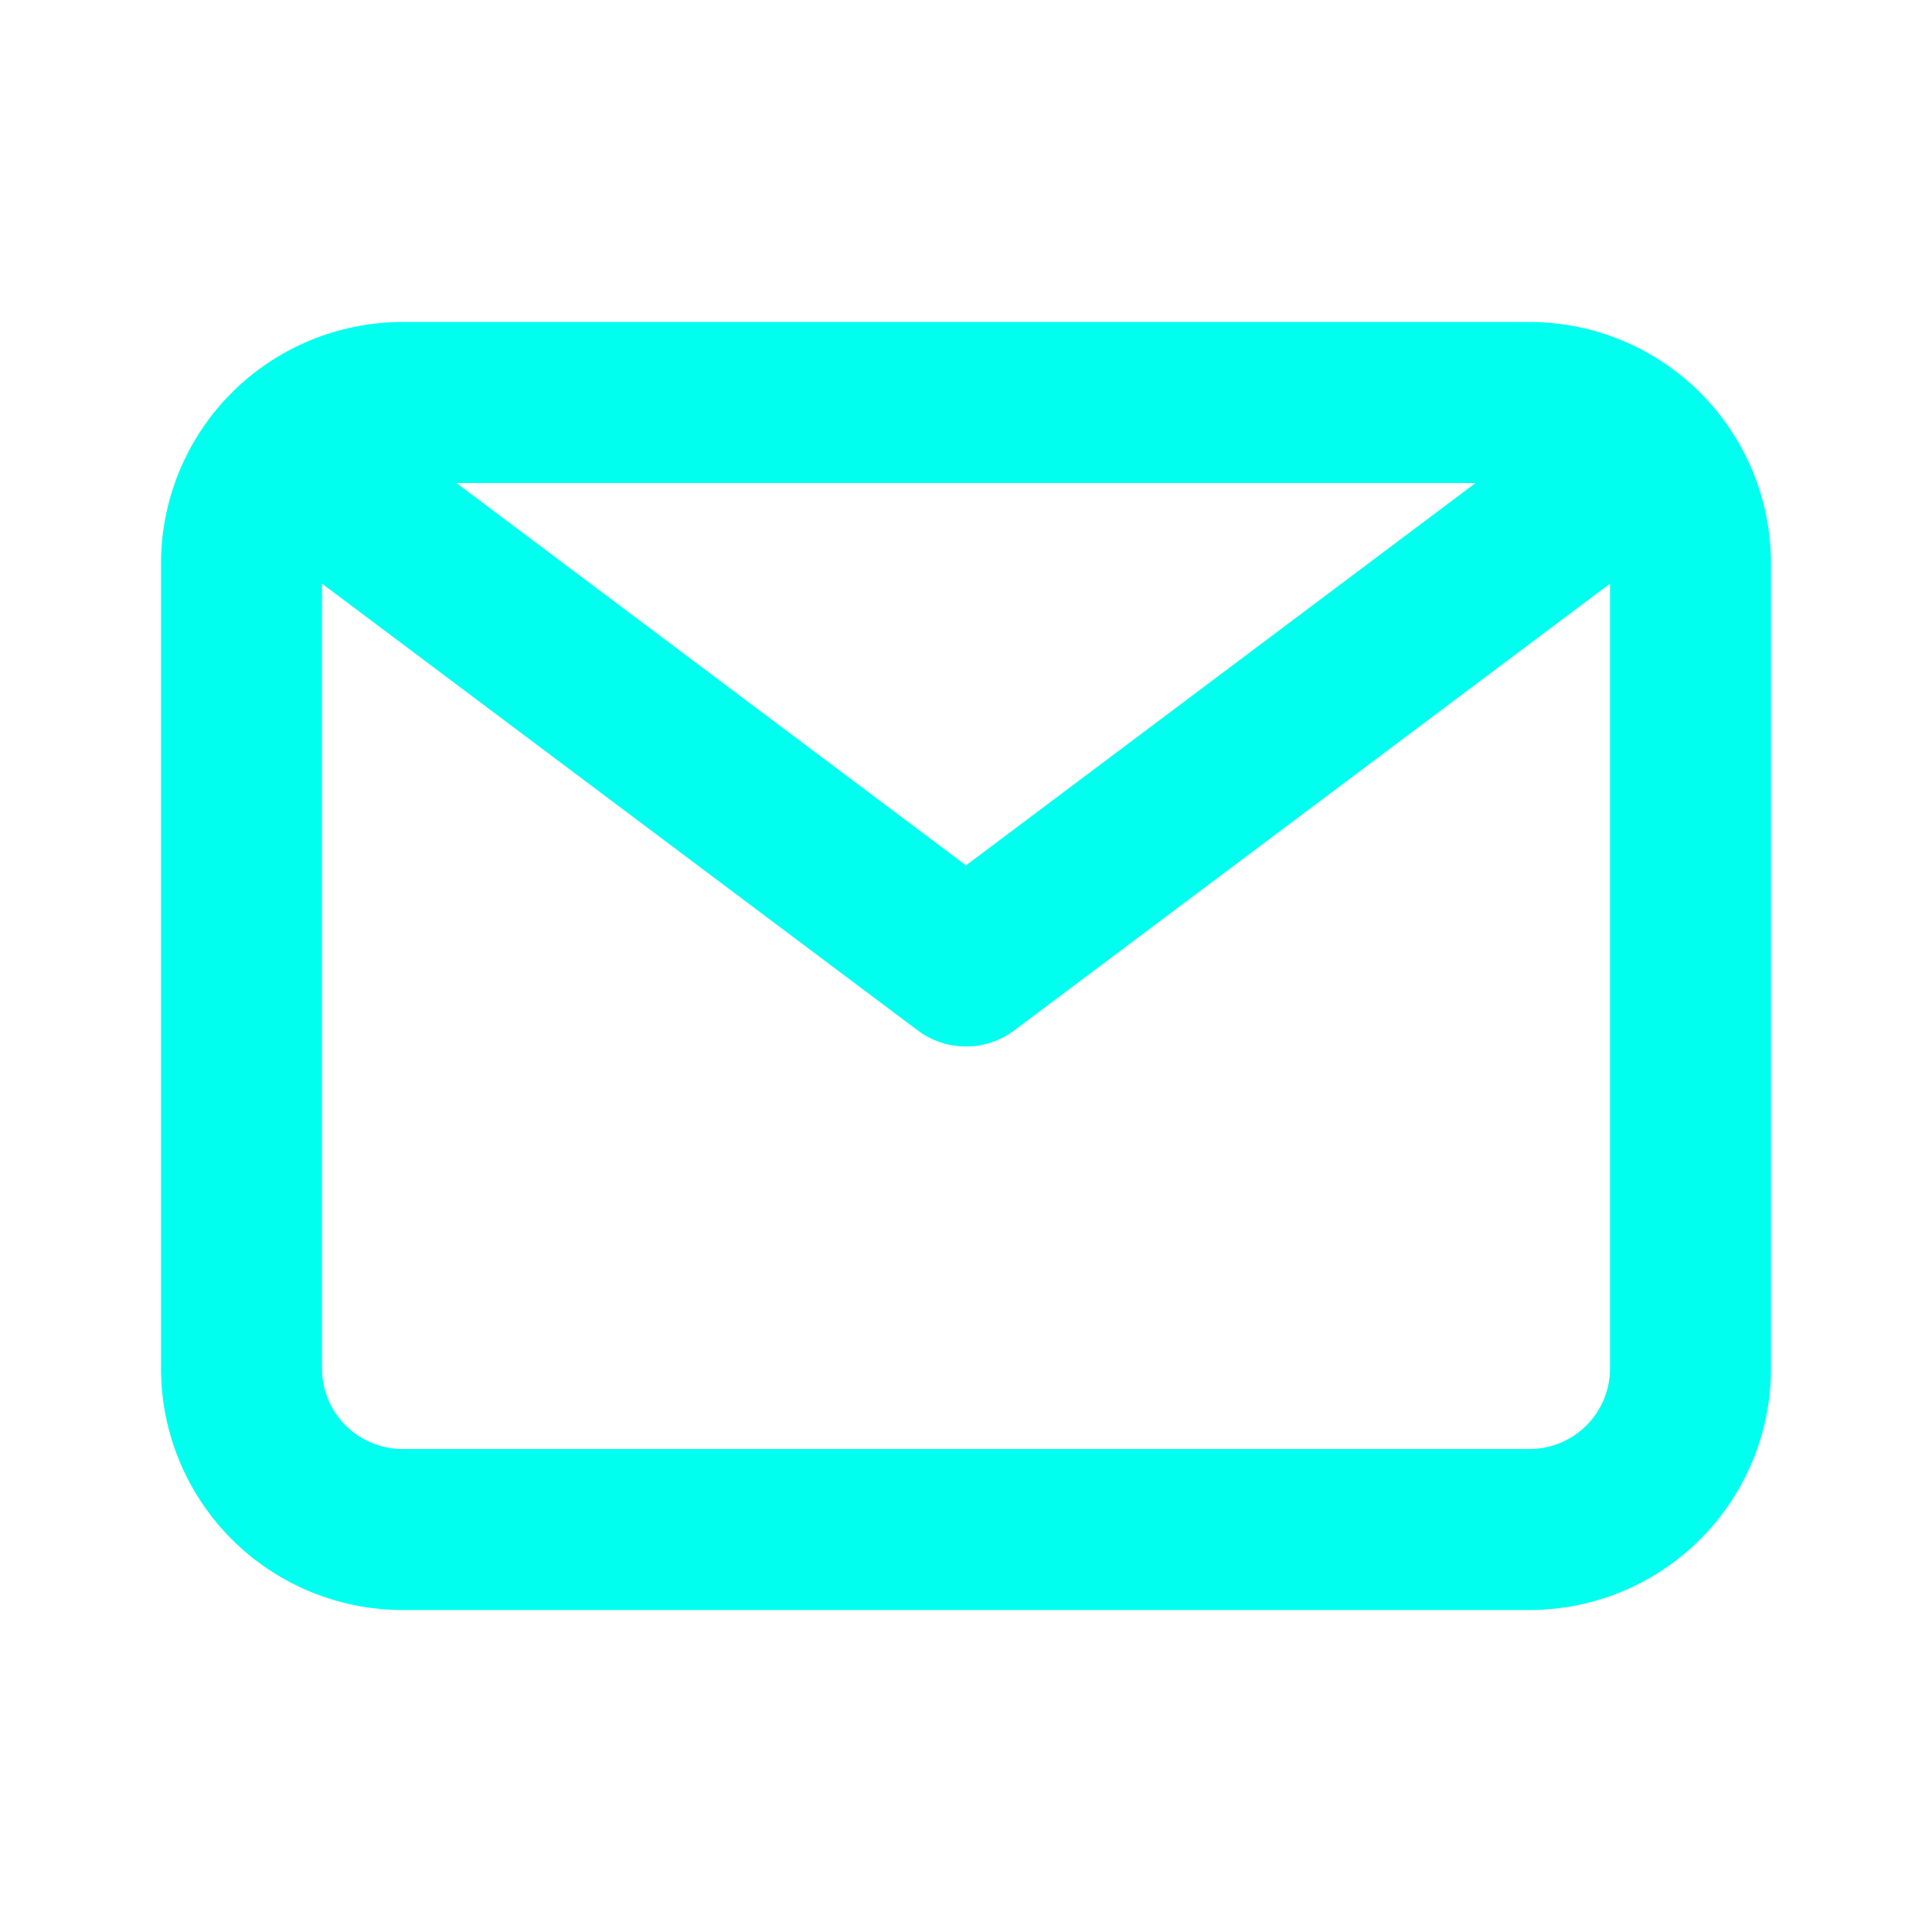 <svg width="69" height="69" viewBox="0 0 69 69" fill="none" xmlns="http://www.w3.org/2000/svg">
<path d="M54.625 11.5H14.375C12.088 11.5 9.894 12.409 8.276 14.026C6.659 15.644 5.75 17.837 5.75 20.125V48.875C5.75 51.163 6.659 53.356 8.276 54.974C9.894 56.591 12.088 57.5 14.375 57.5H54.625C56.913 57.5 59.106 56.591 60.724 54.974C62.341 53.356 63.25 51.163 63.25 48.875V20.125C63.25 17.837 62.341 15.644 60.724 14.026C59.106 12.409 56.913 11.5 54.625 11.5ZM52.699 17.25L34.5 30.906L16.301 17.25H52.699ZM54.625 51.75H14.375C13.613 51.75 12.881 51.447 12.342 50.908C11.803 50.369 11.5 49.638 11.5 48.875V20.844L32.775 36.8C33.273 37.173 33.878 37.375 34.5 37.375C35.122 37.375 35.727 37.173 36.225 36.8L57.5 20.844V48.875C57.5 49.638 57.197 50.369 56.658 50.908C56.119 51.447 55.388 51.75 54.625 51.75Z" fill="#01FFF0"/>
</svg>
